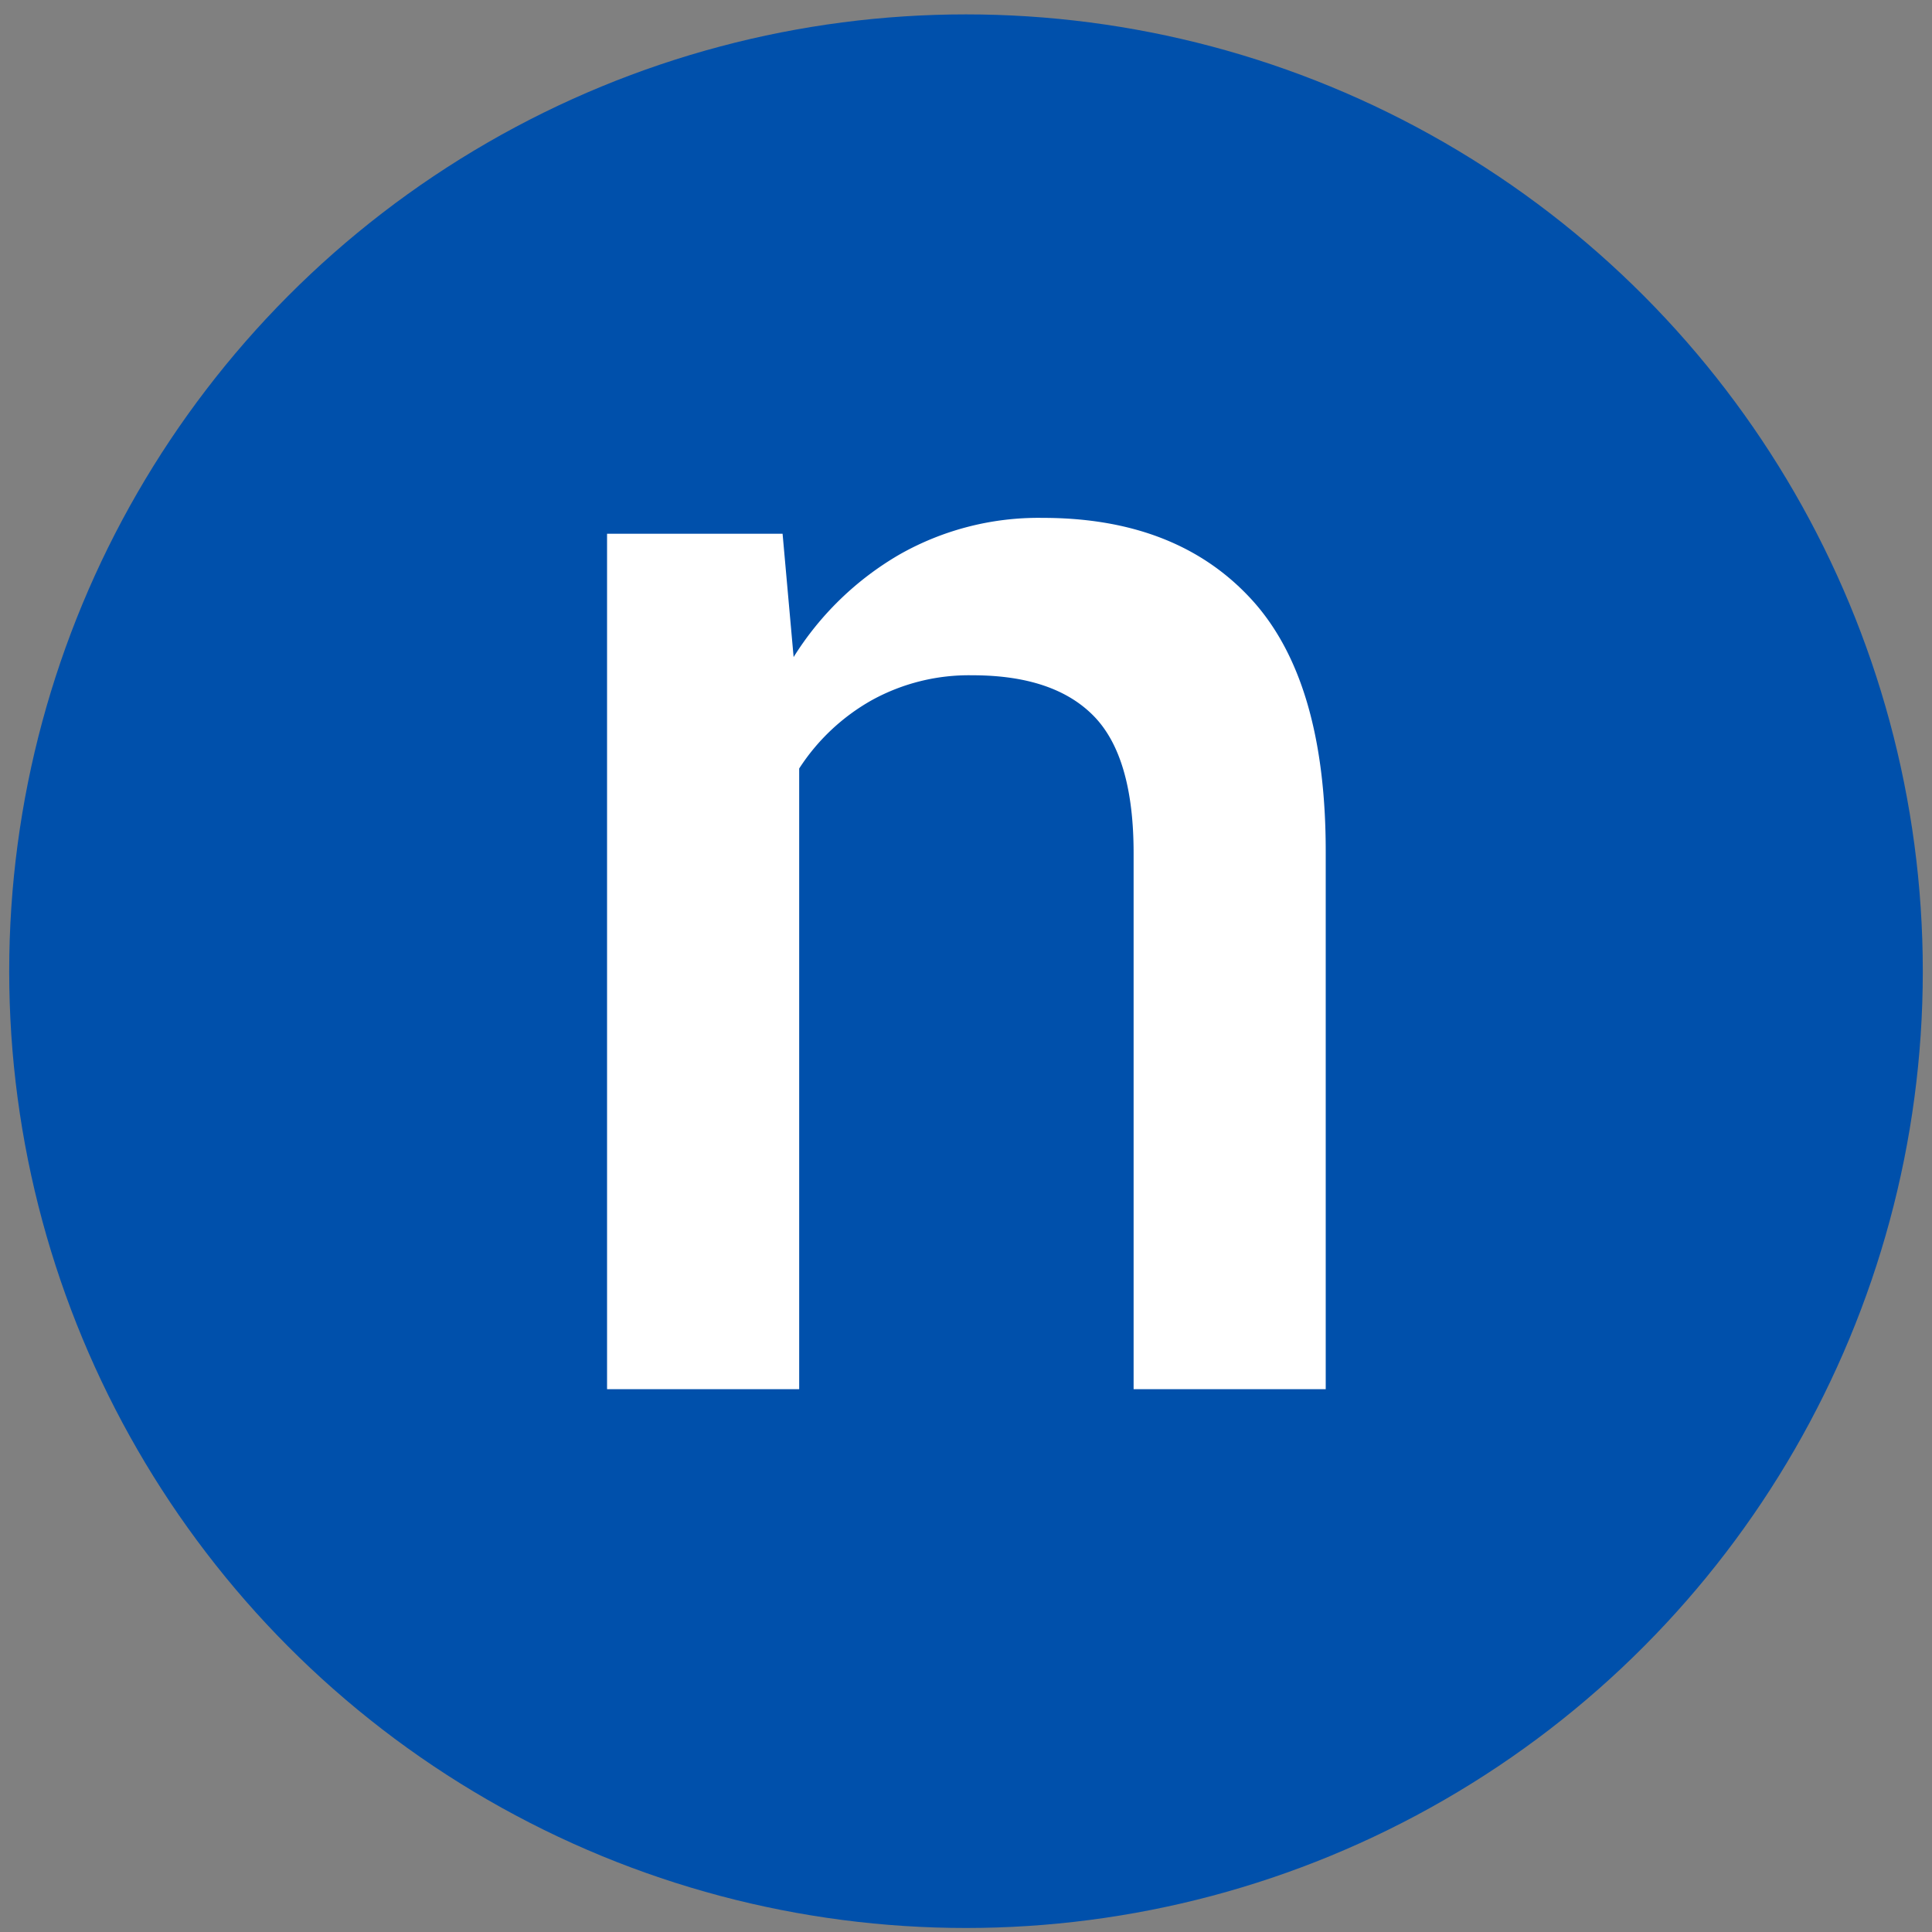 <svg xmlns="http://www.w3.org/2000/svg" viewBox="0 0 210 210"><rect x="0" y="0" width="210" height="210" fill="#808080" stroke="none"/><title>mark</title><circle cx="105" cy="105.564" r="104" fill="#0050ab"/><path d="M85.063,58.014l1.2,13.406A33.24,33.24,0,0,1,97.739,60.291a30.6,30.6,0,0,1,15.6-4q14.523,0,22.644,8.809T144.1,92.561V151H123.218V92.732q0-10.484-4.34-14.91T105.687,73.4A21.862,21.862,0,0,0,94.774,76.1a22.544,22.544,0,0,0-7.906,7.433V151H65.985V58.014Z" fill="#fff"/></svg>